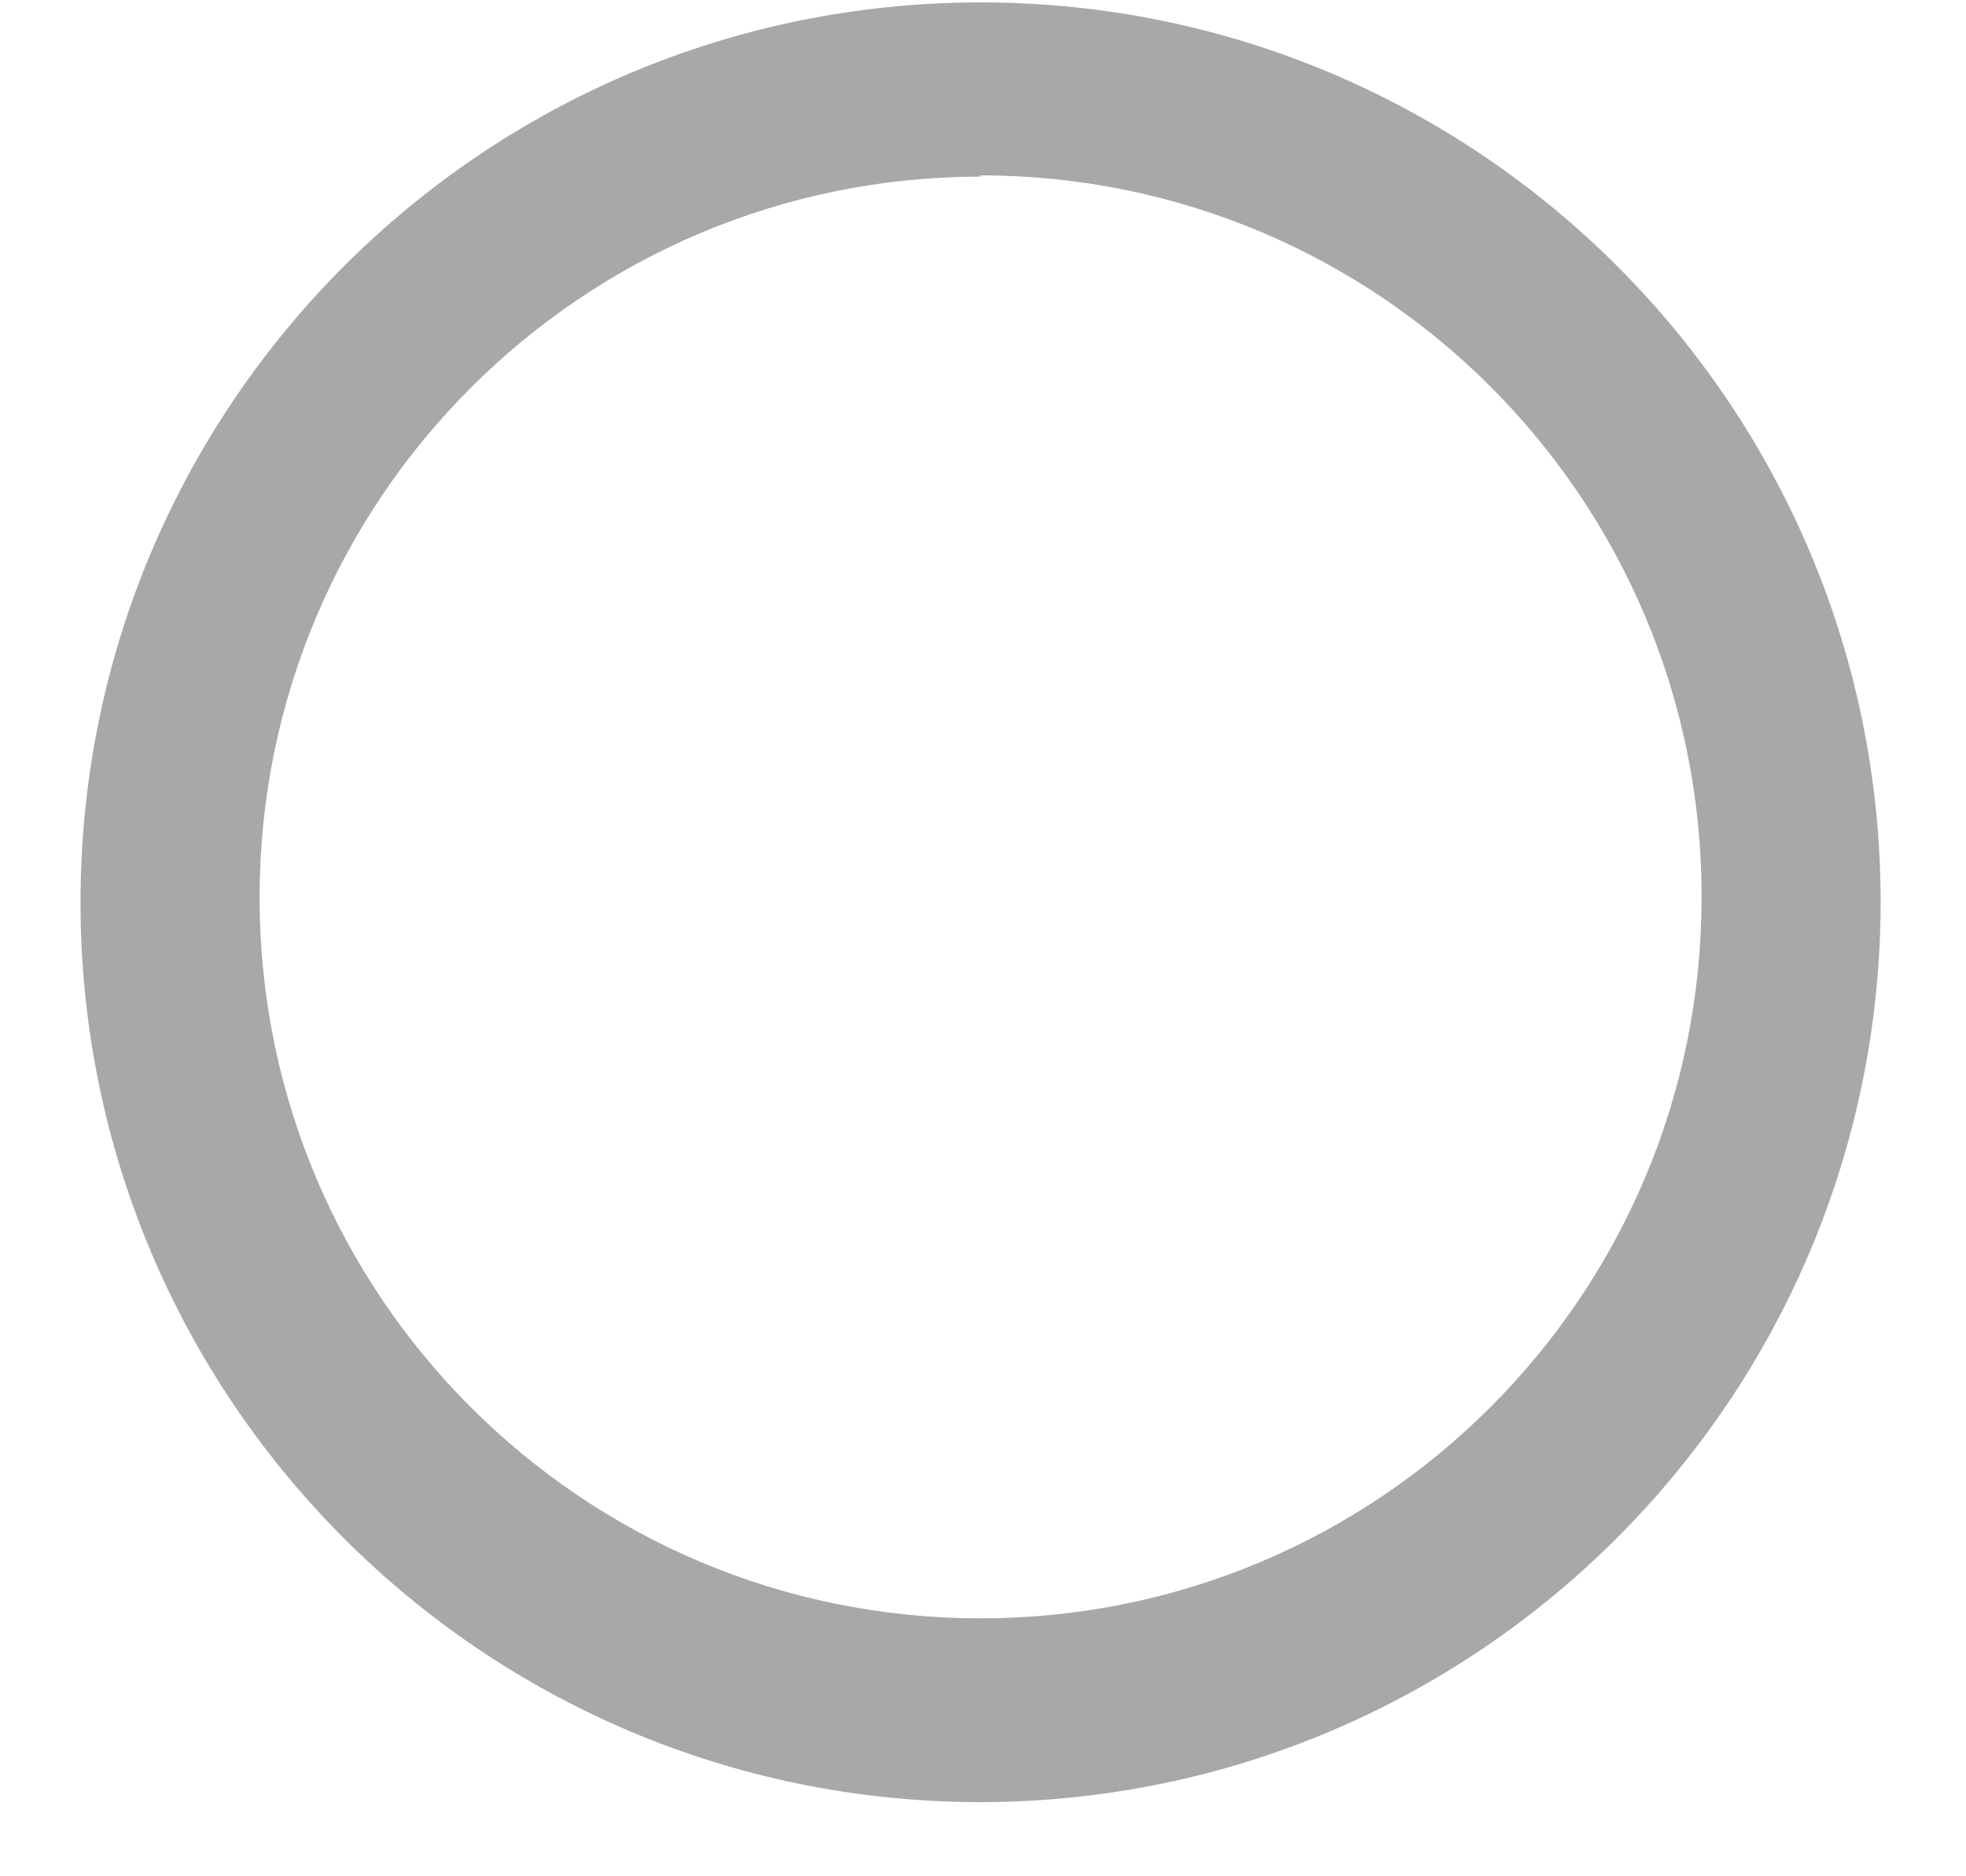 ﻿<?xml version="1.0" encoding="utf-8"?>
<svg version="1.1" xmlns:xlink="http://www.w3.org/1999/xlink" width="22px" height="21px" xmlns="http://www.w3.org/2000/svg">
  <g transform="matrix(1 0 0 1 -319 -629 )">
    <path d="M 21.045 10.099  C 21.037 15.658  16.532 20.163  10.973 20.17  C 5.411 20.17  0.901 15.661  0.901 10.099  C 0.901 4.536  5.411 0.027  10.973 0.027  C 16.536 0.027  21.045 4.536  21.045 10.099  Z M 10.973 1.963  L 10.973 1.977  C 6.517 1.977  2.905 5.589  2.905 10.045  C 2.905 14.501  6.517 18.113  10.973 18.113  C 15.429 18.113  19.041 14.501  19.041 10.045  C 19.041 10.04  19.041 10.036  19.041 10.031  C 19.041 5.575  15.429 1.963  10.973 1.963  Z " fill-rule="nonzero" fill="#a8a8a9" stroke="none" transform="matrix(1 0 0 1 319 629 )" />
  </g>
</svg>